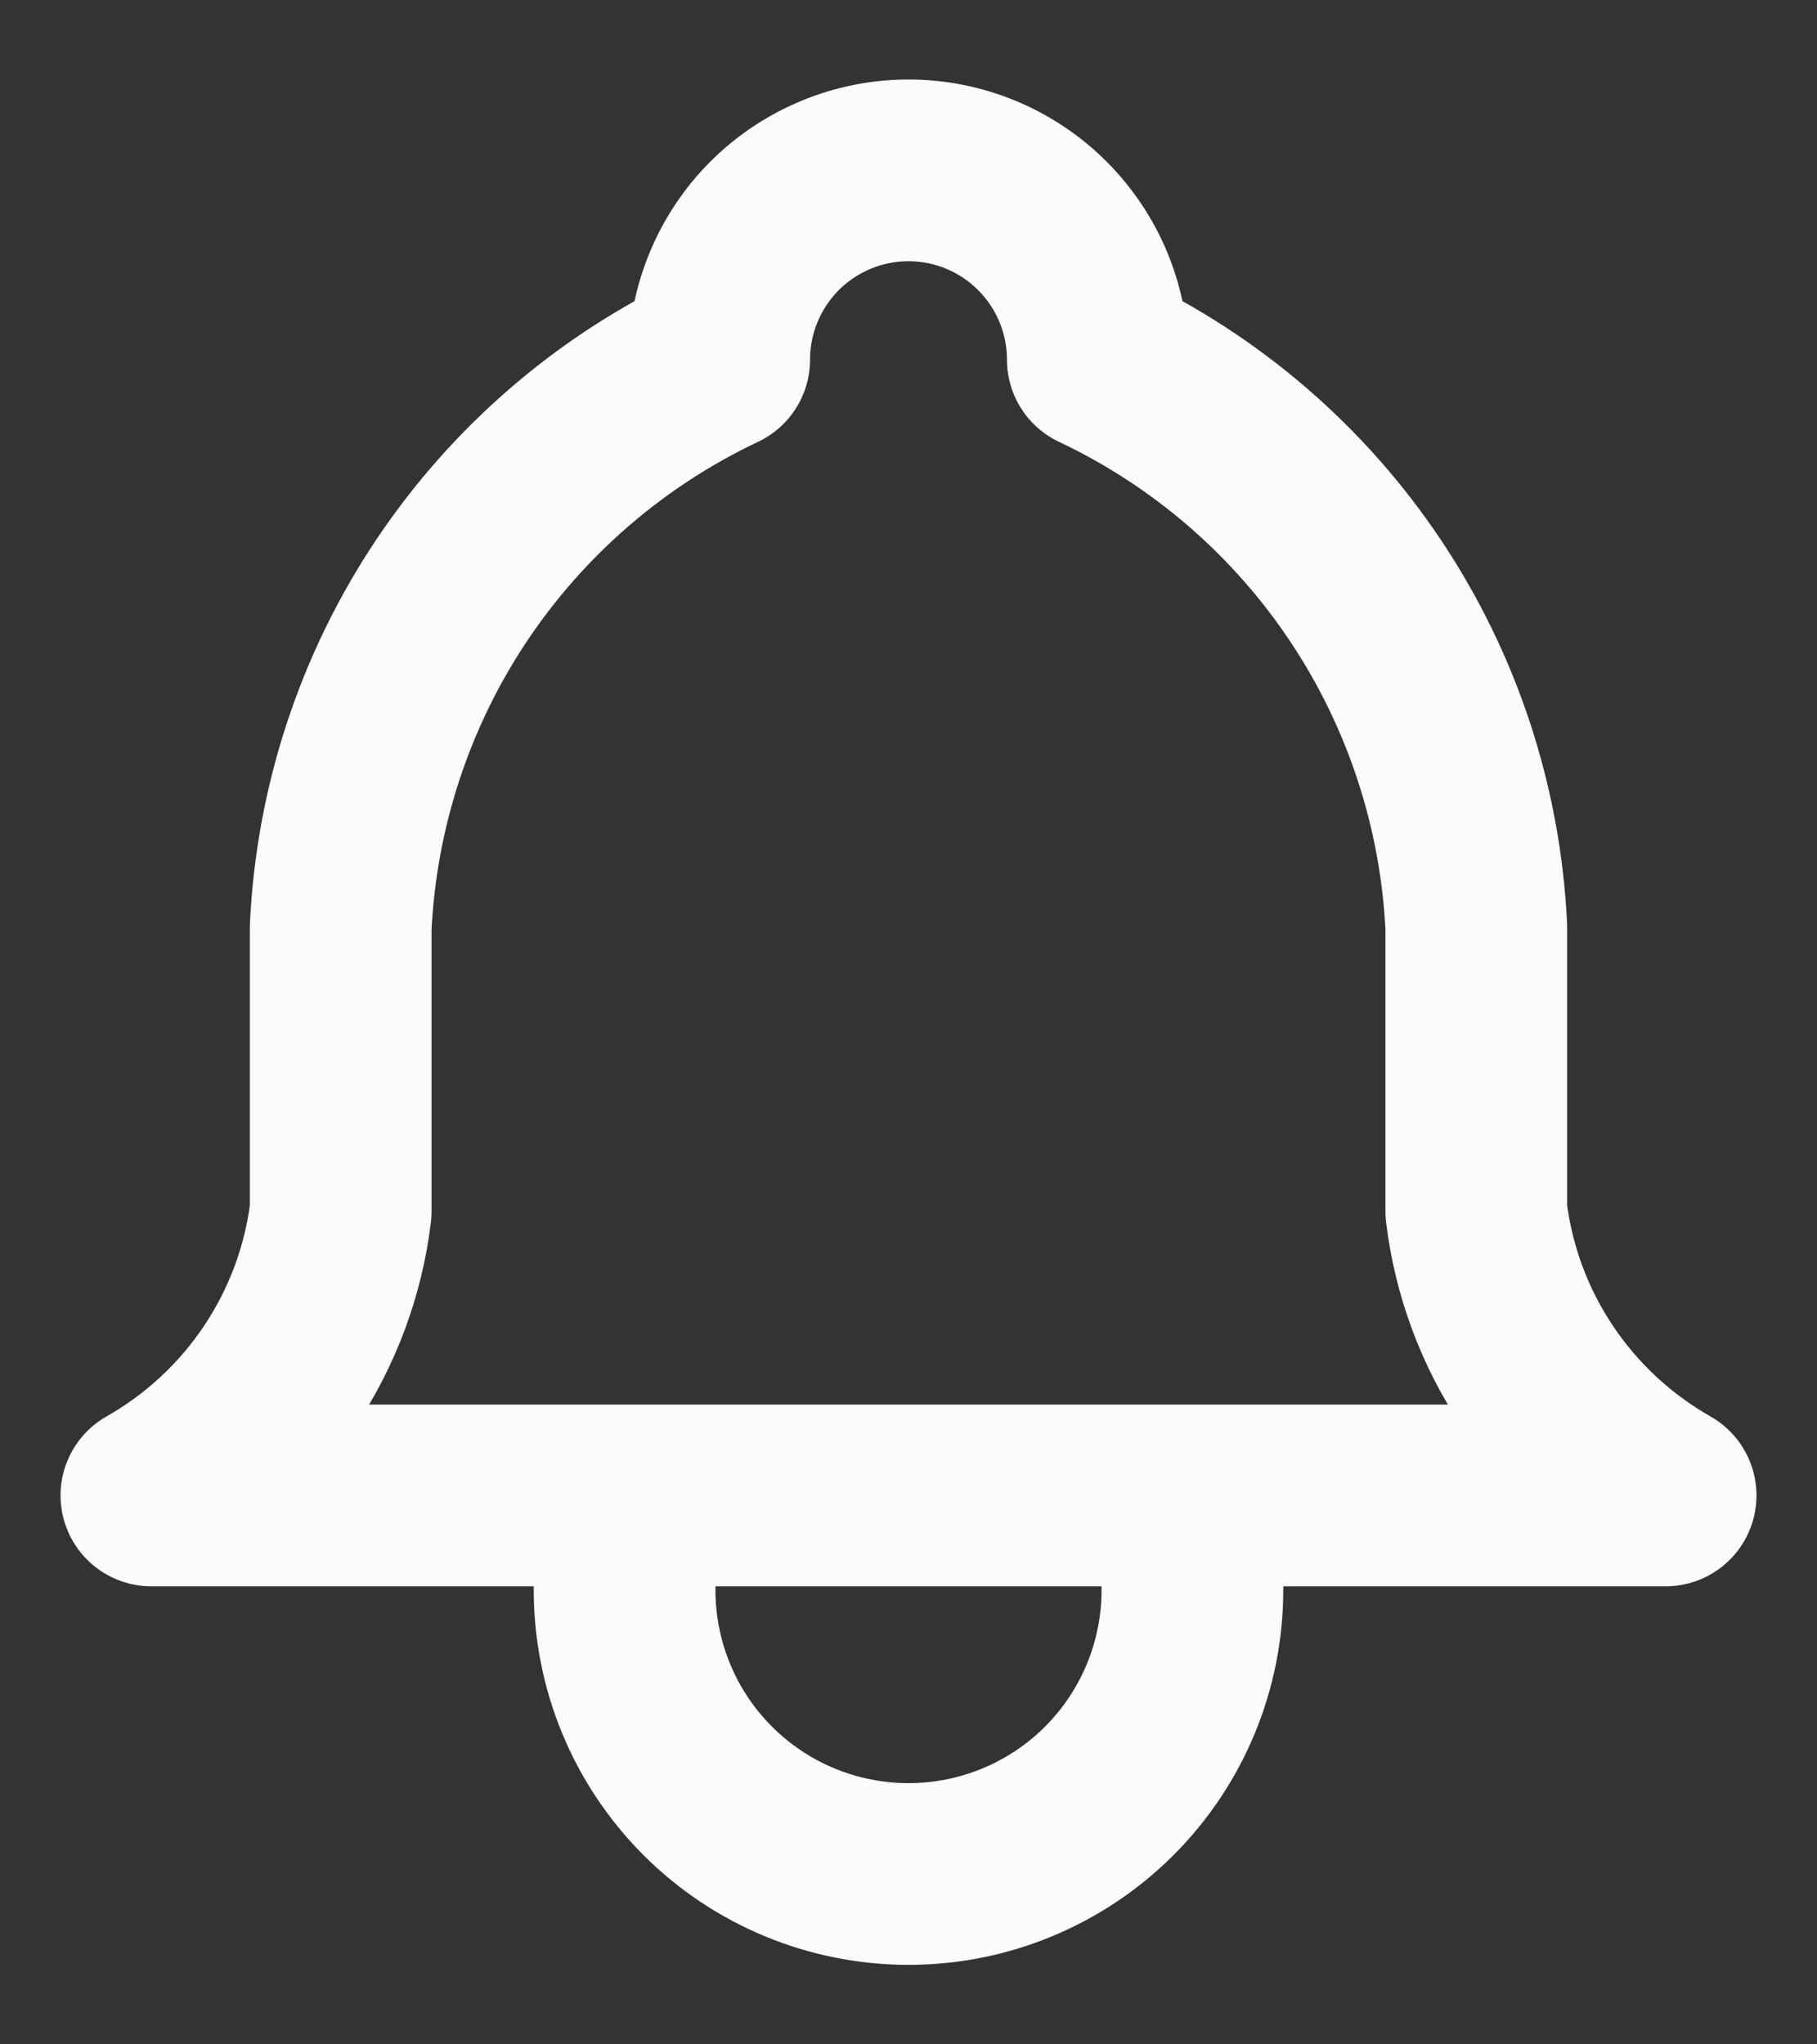 <svg width="16" height="18" viewBox="0 0 16 18" fill="none" xmlns="http://www.w3.org/2000/svg">
<rect x="0" y="0" width="16" height="18" fill="#333333" stroke="none"/>
<path d="M5.5 13.167V14C5.5 14.663 5.763 15.299 6.232 15.768C6.701 16.237 7.337 16.5 8 16.5C8.663 16.5 9.299 16.237 9.768 15.768C10.237 15.299 10.5 14.663 10.5 14V13.167M6.333 3.167C6.333 2.725 6.509 2.301 6.821 1.988C7.134 1.676 7.558 1.5 8 1.5C8.442 1.5 8.866 1.676 9.178 1.988C9.491 2.301 9.667 2.725 9.667 3.167C10.624 3.619 11.44 4.324 12.027 5.204C12.614 6.085 12.95 7.109 13 8.167V10.667C13.063 11.185 13.246 11.681 13.536 12.115C13.825 12.549 14.213 12.909 14.667 13.167H1.333C1.787 12.909 2.175 12.549 2.464 12.115C2.754 11.681 2.937 11.185 3 10.667V8.167C3.05 7.109 3.386 6.085 3.973 5.204C4.56 4.324 5.376 3.619 6.333 3.167Z" stroke="#FAFBFC" stroke-width="1.6" stroke-linecap="round" stroke-linejoin="round"/>
</svg>
